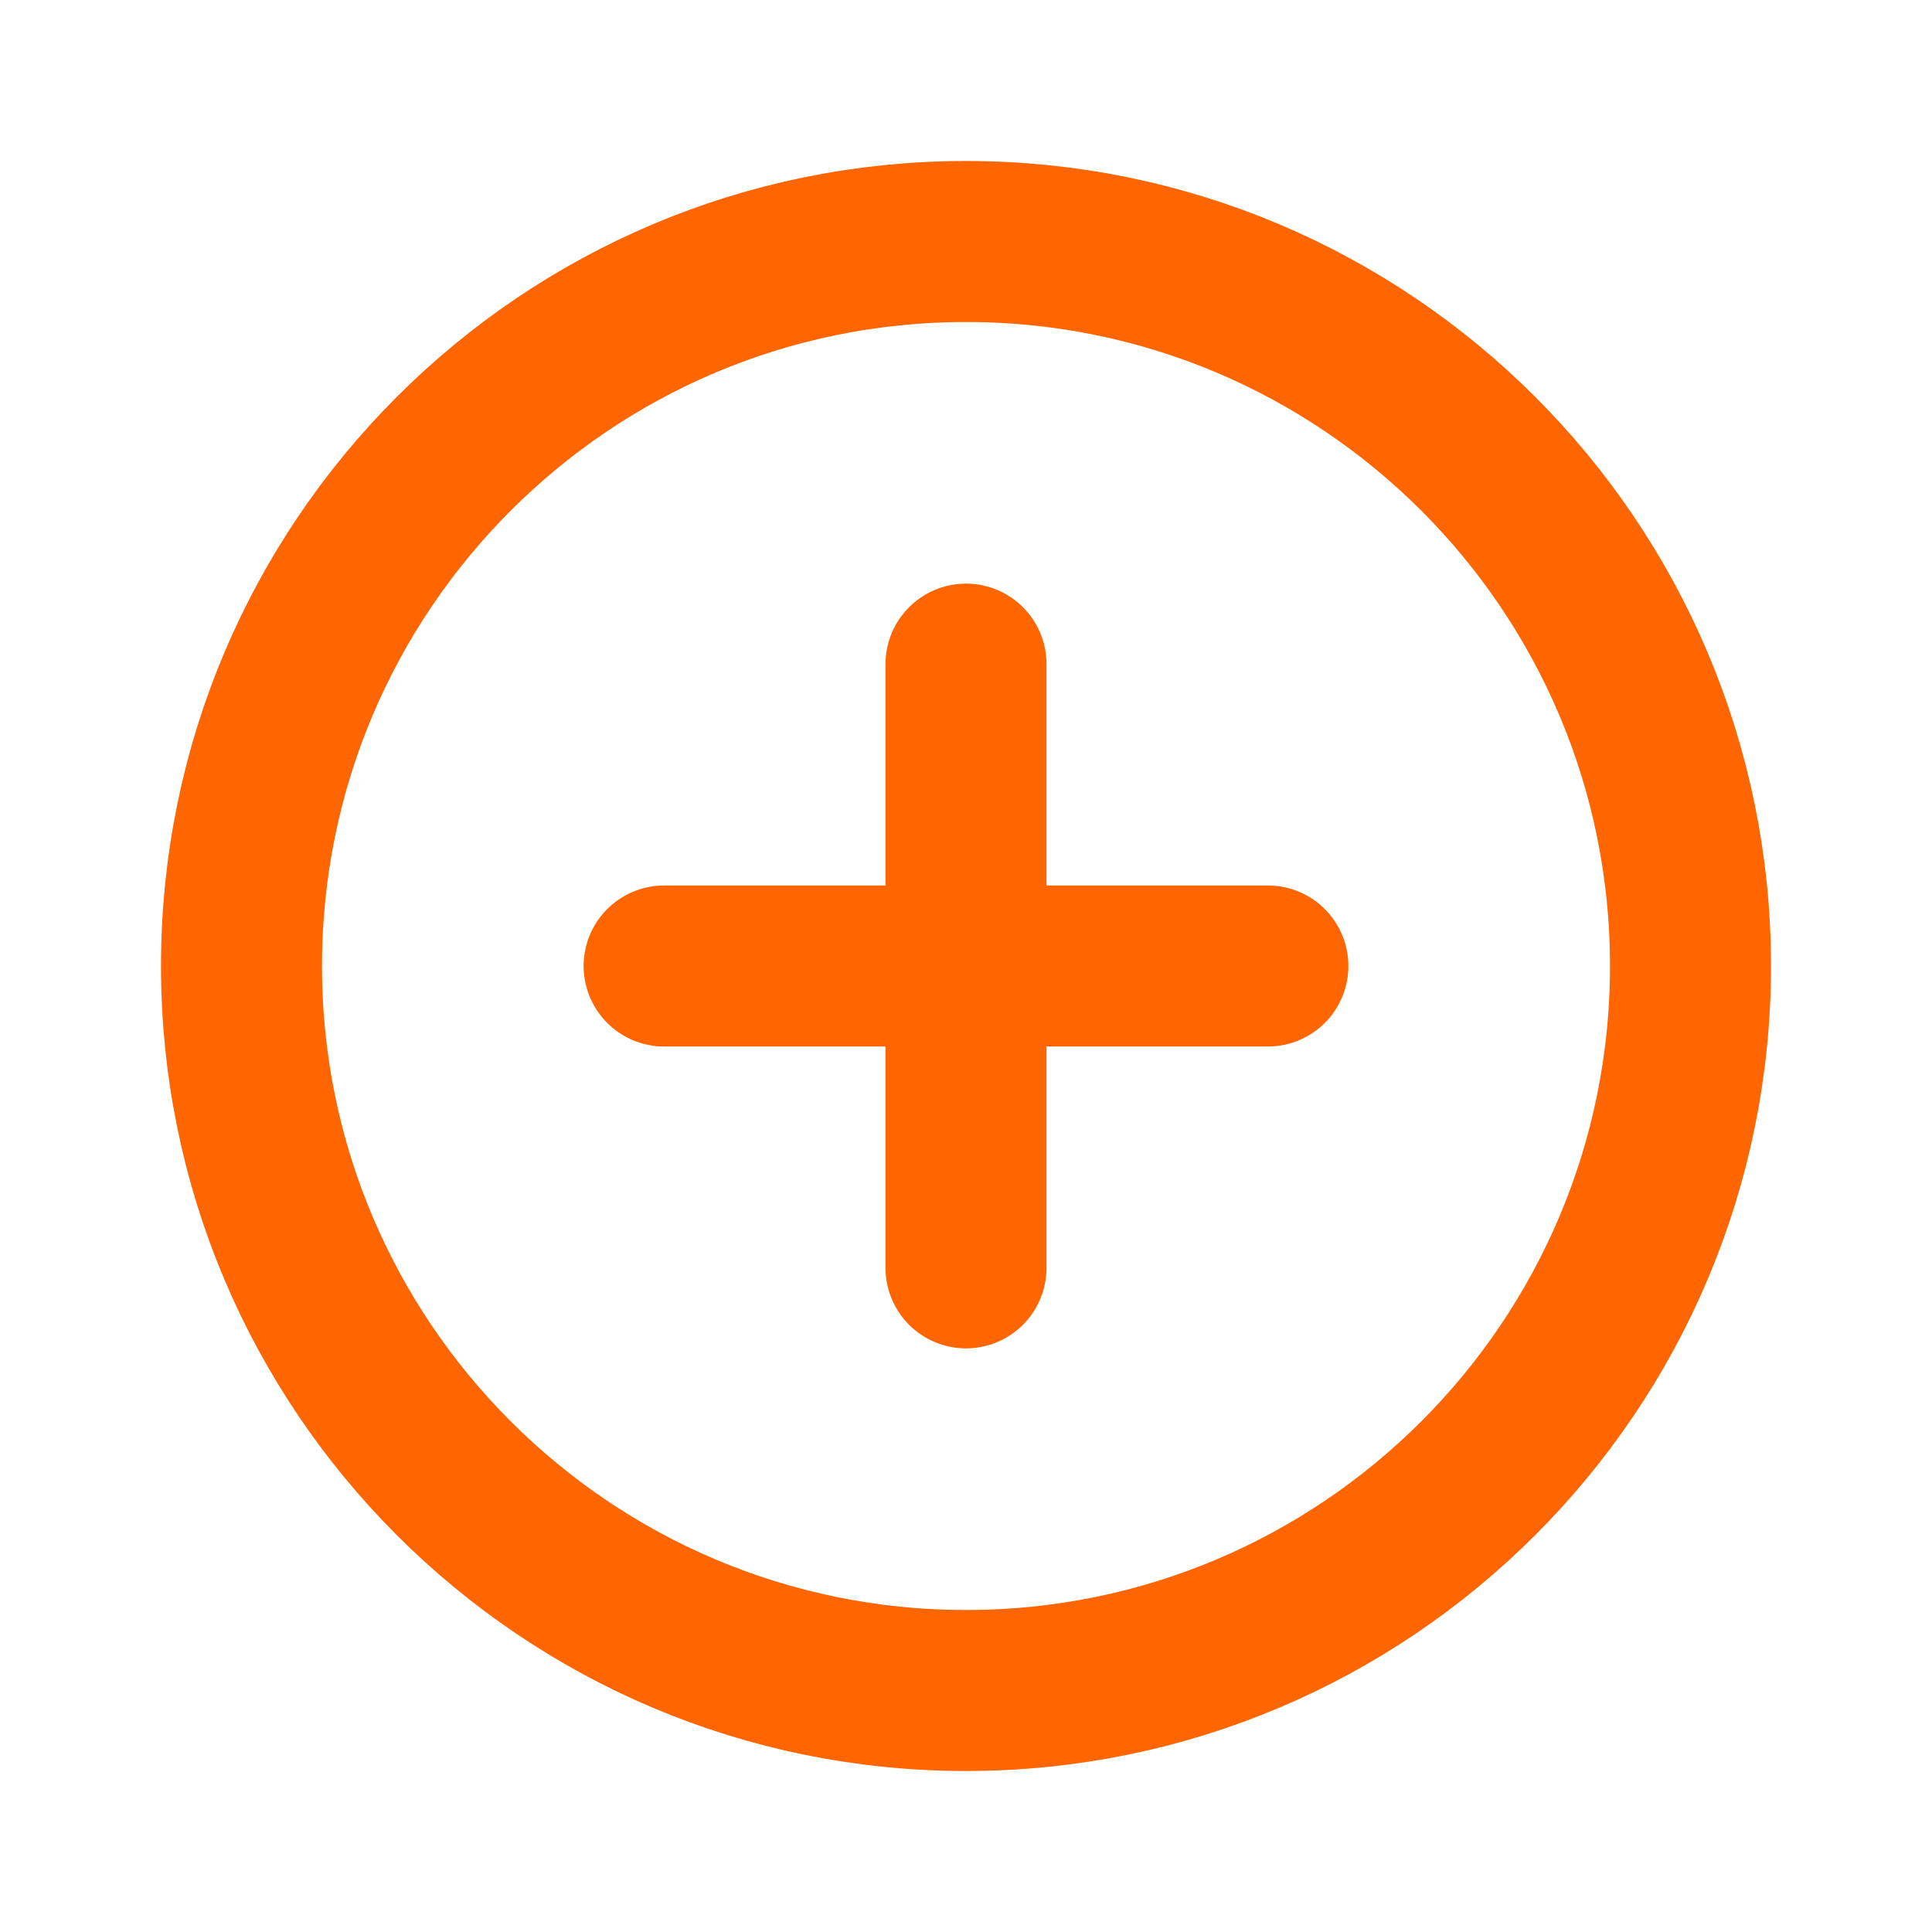 <svg width="24" height="24" viewBox="0 0 24 24" fill="none" xmlns="http://www.w3.org/2000/svg">
<g id="Icon / add-circle-outline">
<path id="Vector" d="M21 12C21 7.031 16.969 3 12 3C7.031 3 3 7.031 3 12C3 16.969 7.031 21 12 21C16.969 21 21 16.969 21 12Z" stroke="#FF6500" stroke-width="2" stroke-miterlimit="10"/>
<path id="Vector_2" d="M12 8.25V15.75M15.75 12H8.25" stroke="#FF6500" stroke-width="2" stroke-linecap="round" stroke-linejoin="round"/>
</g>
</svg>
